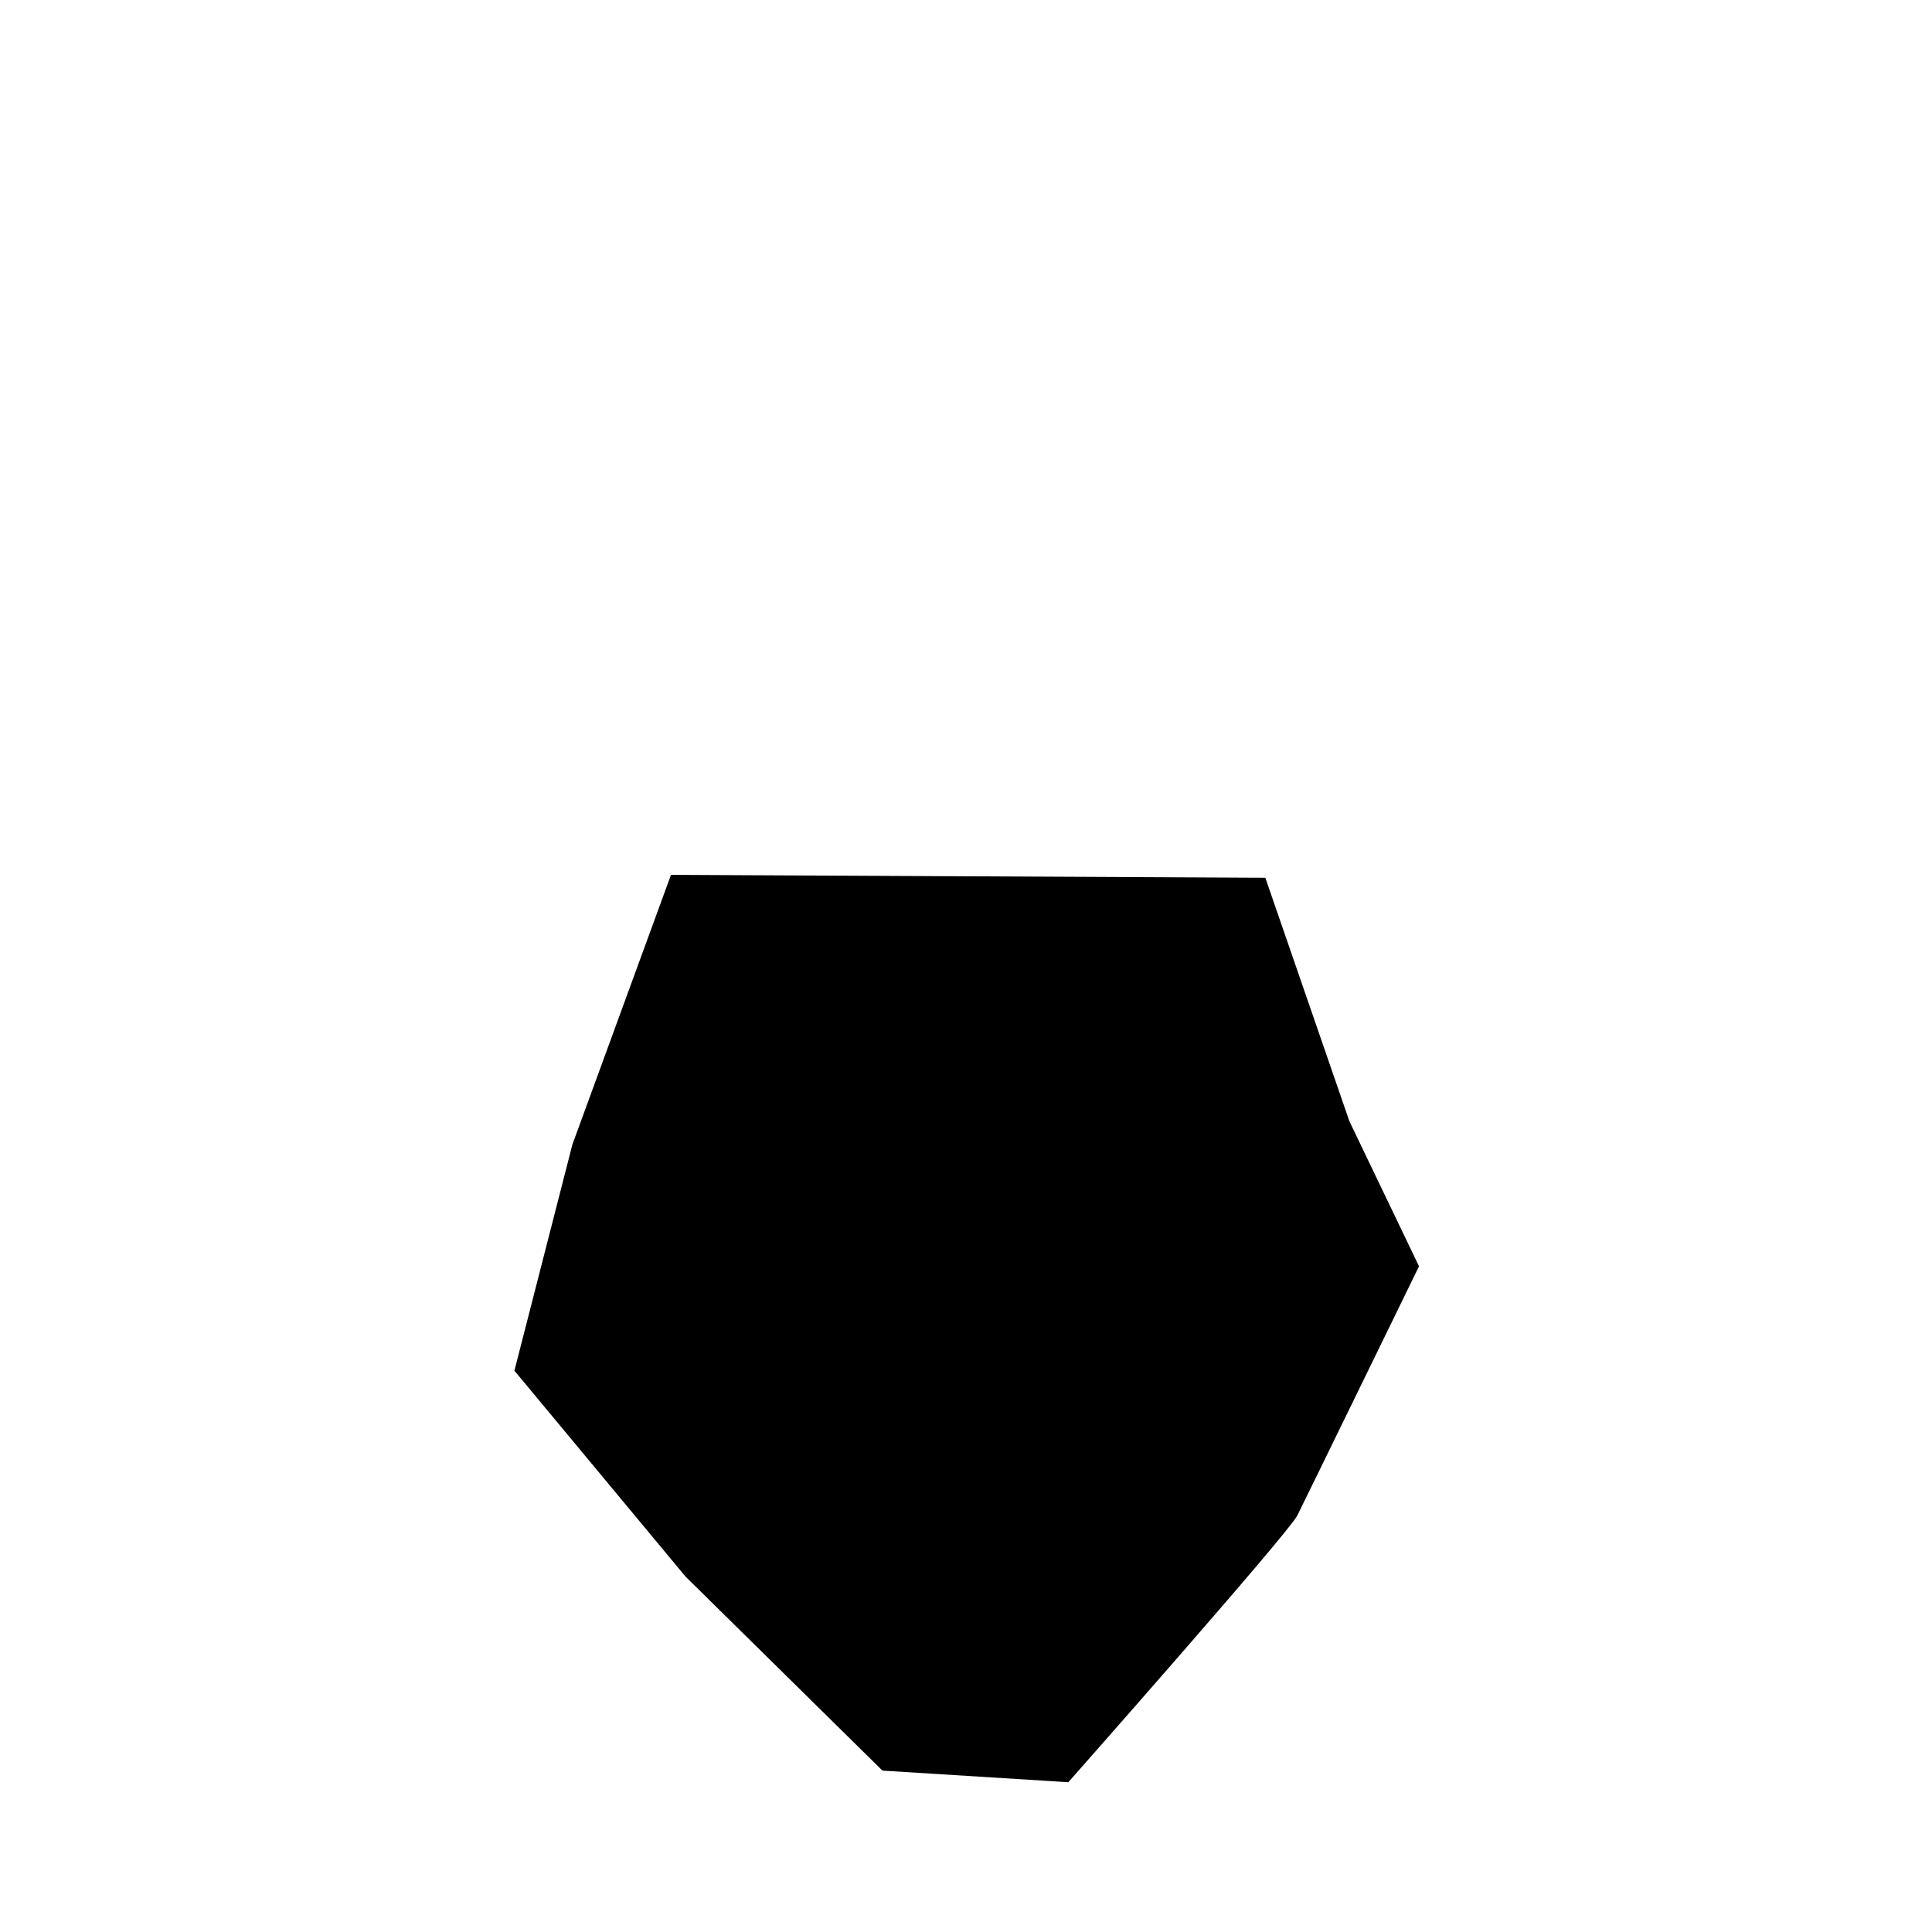 <?xml version="1.0" encoding="UTF-8" standalone="no"?>
<!-- Created with Inkscape (http://www.inkscape.org/) -->

<svg
   xmlns:dc="http://purl.org/dc/elements/1.1/"
   xmlns:cc="http://creativecommons.org/ns#"
   xmlns:rdf="http://www.w3.org/1999/02/22-rdf-syntax-ns#"
   xmlns:svg="http://www.w3.org/2000/svg"
   xmlns="http://www.w3.org/2000/svg"
   xmlns:sodipodi="http://sodipodi.sourceforge.net/DTD/sodipodi-0.dtd"
   xmlns:inkscape="http://www.inkscape.org/namespaces/inkscape"
   id="svg2"
   version="1.1"
   inkscape:version="0.91 r13725"
   width="1357.5"
   height="1357.5"
   viewBox="0 0 1357.5 1357.5"
   sodipodi:docname="blaster-jaw-bg.svg">
  <defs
     id="defs6" />
  <sodipodi:namedview
     pagecolor="#ffffff"
     bordercolor="#666666"
     borderopacity="1"
     objecttolerance="10"
     gridtolerance="10"
     guidetolerance="10"
     inkscape:pageopacity="0"
     inkscape:pageshadow="2"
     inkscape:window-width="1280"
     inkscape:window-height="751"
     id="namedview4"
     showgrid="false"
     inkscape:zoom="0.24585959"
     inkscape:cx="862.61867"
     inkscape:cy="615.22221"
     inkscape:window-x="0"
     inkscape:window-y="29"
     inkscape:window-maximized="1"
     inkscape:current-layer="svg2" />
  <path
     style="fill:#000000;fill-rule:evenodd;stroke:#000000;stroke-width:1px;stroke-linecap:butt;stroke-linejoin:miter;stroke-opacity:1;fill-opacity:1"
     d="m 947.695,788.069 -58.977,-170.829 -416.905,-2.034 -69.145,189.132 -40.674,158.627 119.987,144.391 138.29,136.257 130.156,8.135 c 0,0 154.56,-174.897 160.661,-187.099 6.101,-12.202 85.415,-174.897 85.415,-174.897 z"
     id="path4152"
     inkscape:connector-curvature="0"
     sodipodi:nodetypes="ccccccccscc" />
</svg>
